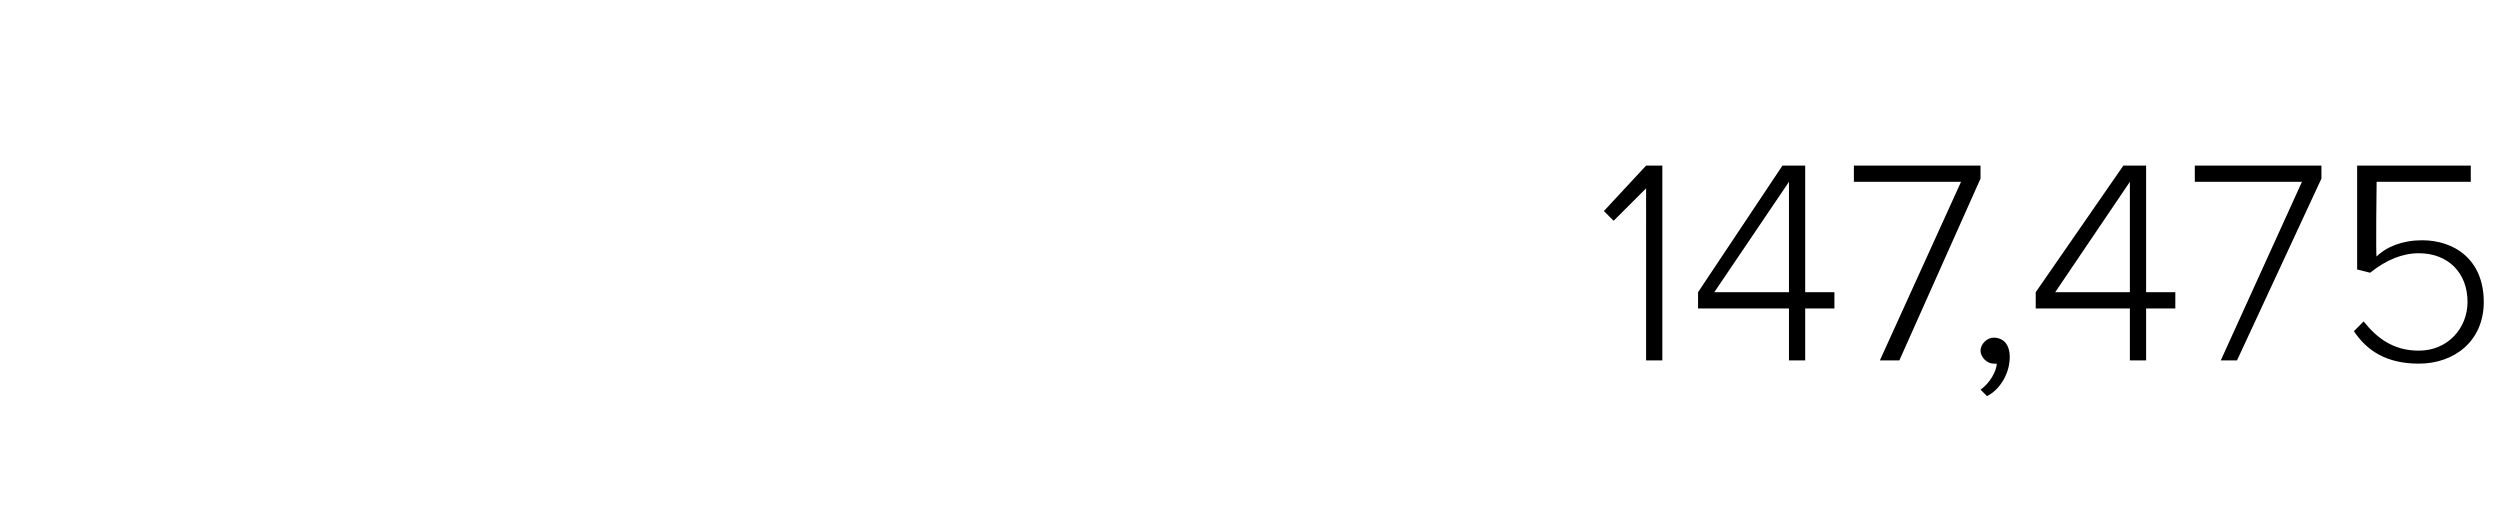 <?xml version="1.0" standalone="no"?><!DOCTYPE svg PUBLIC "-//W3C//DTD SVG 1.1//EN" "http://www.w3.org/Graphics/SVG/1.1/DTD/svg11.dtd"><svg xmlns="http://www.w3.org/2000/svg" version="1.1" width="77px" height="15.9px" viewBox="0 -4 77 15.9" style="top:-4px"><desc>147,475</desc><defs/><g id="Polygon110788"><path d="m50.7 1.8l-1 1l-.3-.3l1.3-1.4h.5v6h-.5V1.8zm4.4 3.7h-2.8v-.5l2.6-3.9h.7v3.9h.9v.5h-.9v1.6h-.5V5.5zM52.8 5h2.3V1.6L52.8 5zm7.6-3.4h-3.3v-.5h3.9v.4l-2.5 5.6h-.6l2.5-5.5zM61 8c.3-.2.5-.6.5-.8h-.1c-.2 0-.4-.2-.4-.4c0-.2.2-.4.4-.4c.3 0 .5.2.5.6c0 .5-.3 1-.7 1.2L61 8zm4.6-2.5h-2.9v-.5l2.7-3.9h.7v3.9h.9v.5h-.9v1.6h-.5V5.5zM63.3 5h2.3V1.6L63.3 5zm7.6-3.4h-3.3v-.5h3.9v.4l-2.6 5.6h-.5l2.5-5.5zm1.9 4.3c.4.5.9.9 1.7.9c.9 0 1.5-.7 1.5-1.5c0-.9-.6-1.5-1.5-1.5c-.5 0-1 .2-1.5.6l-.4-.1V1.1h3.5v.5h-2.9s-.03 2.32 0 2.3c.3-.3.8-.5 1.4-.5c1 0 1.9.6 1.9 1.9c0 1.2-.9 1.9-2 1.9c-1 0-1.6-.4-2-1l.3-.3z" stroke="none" fill="#000"/></g></svg>